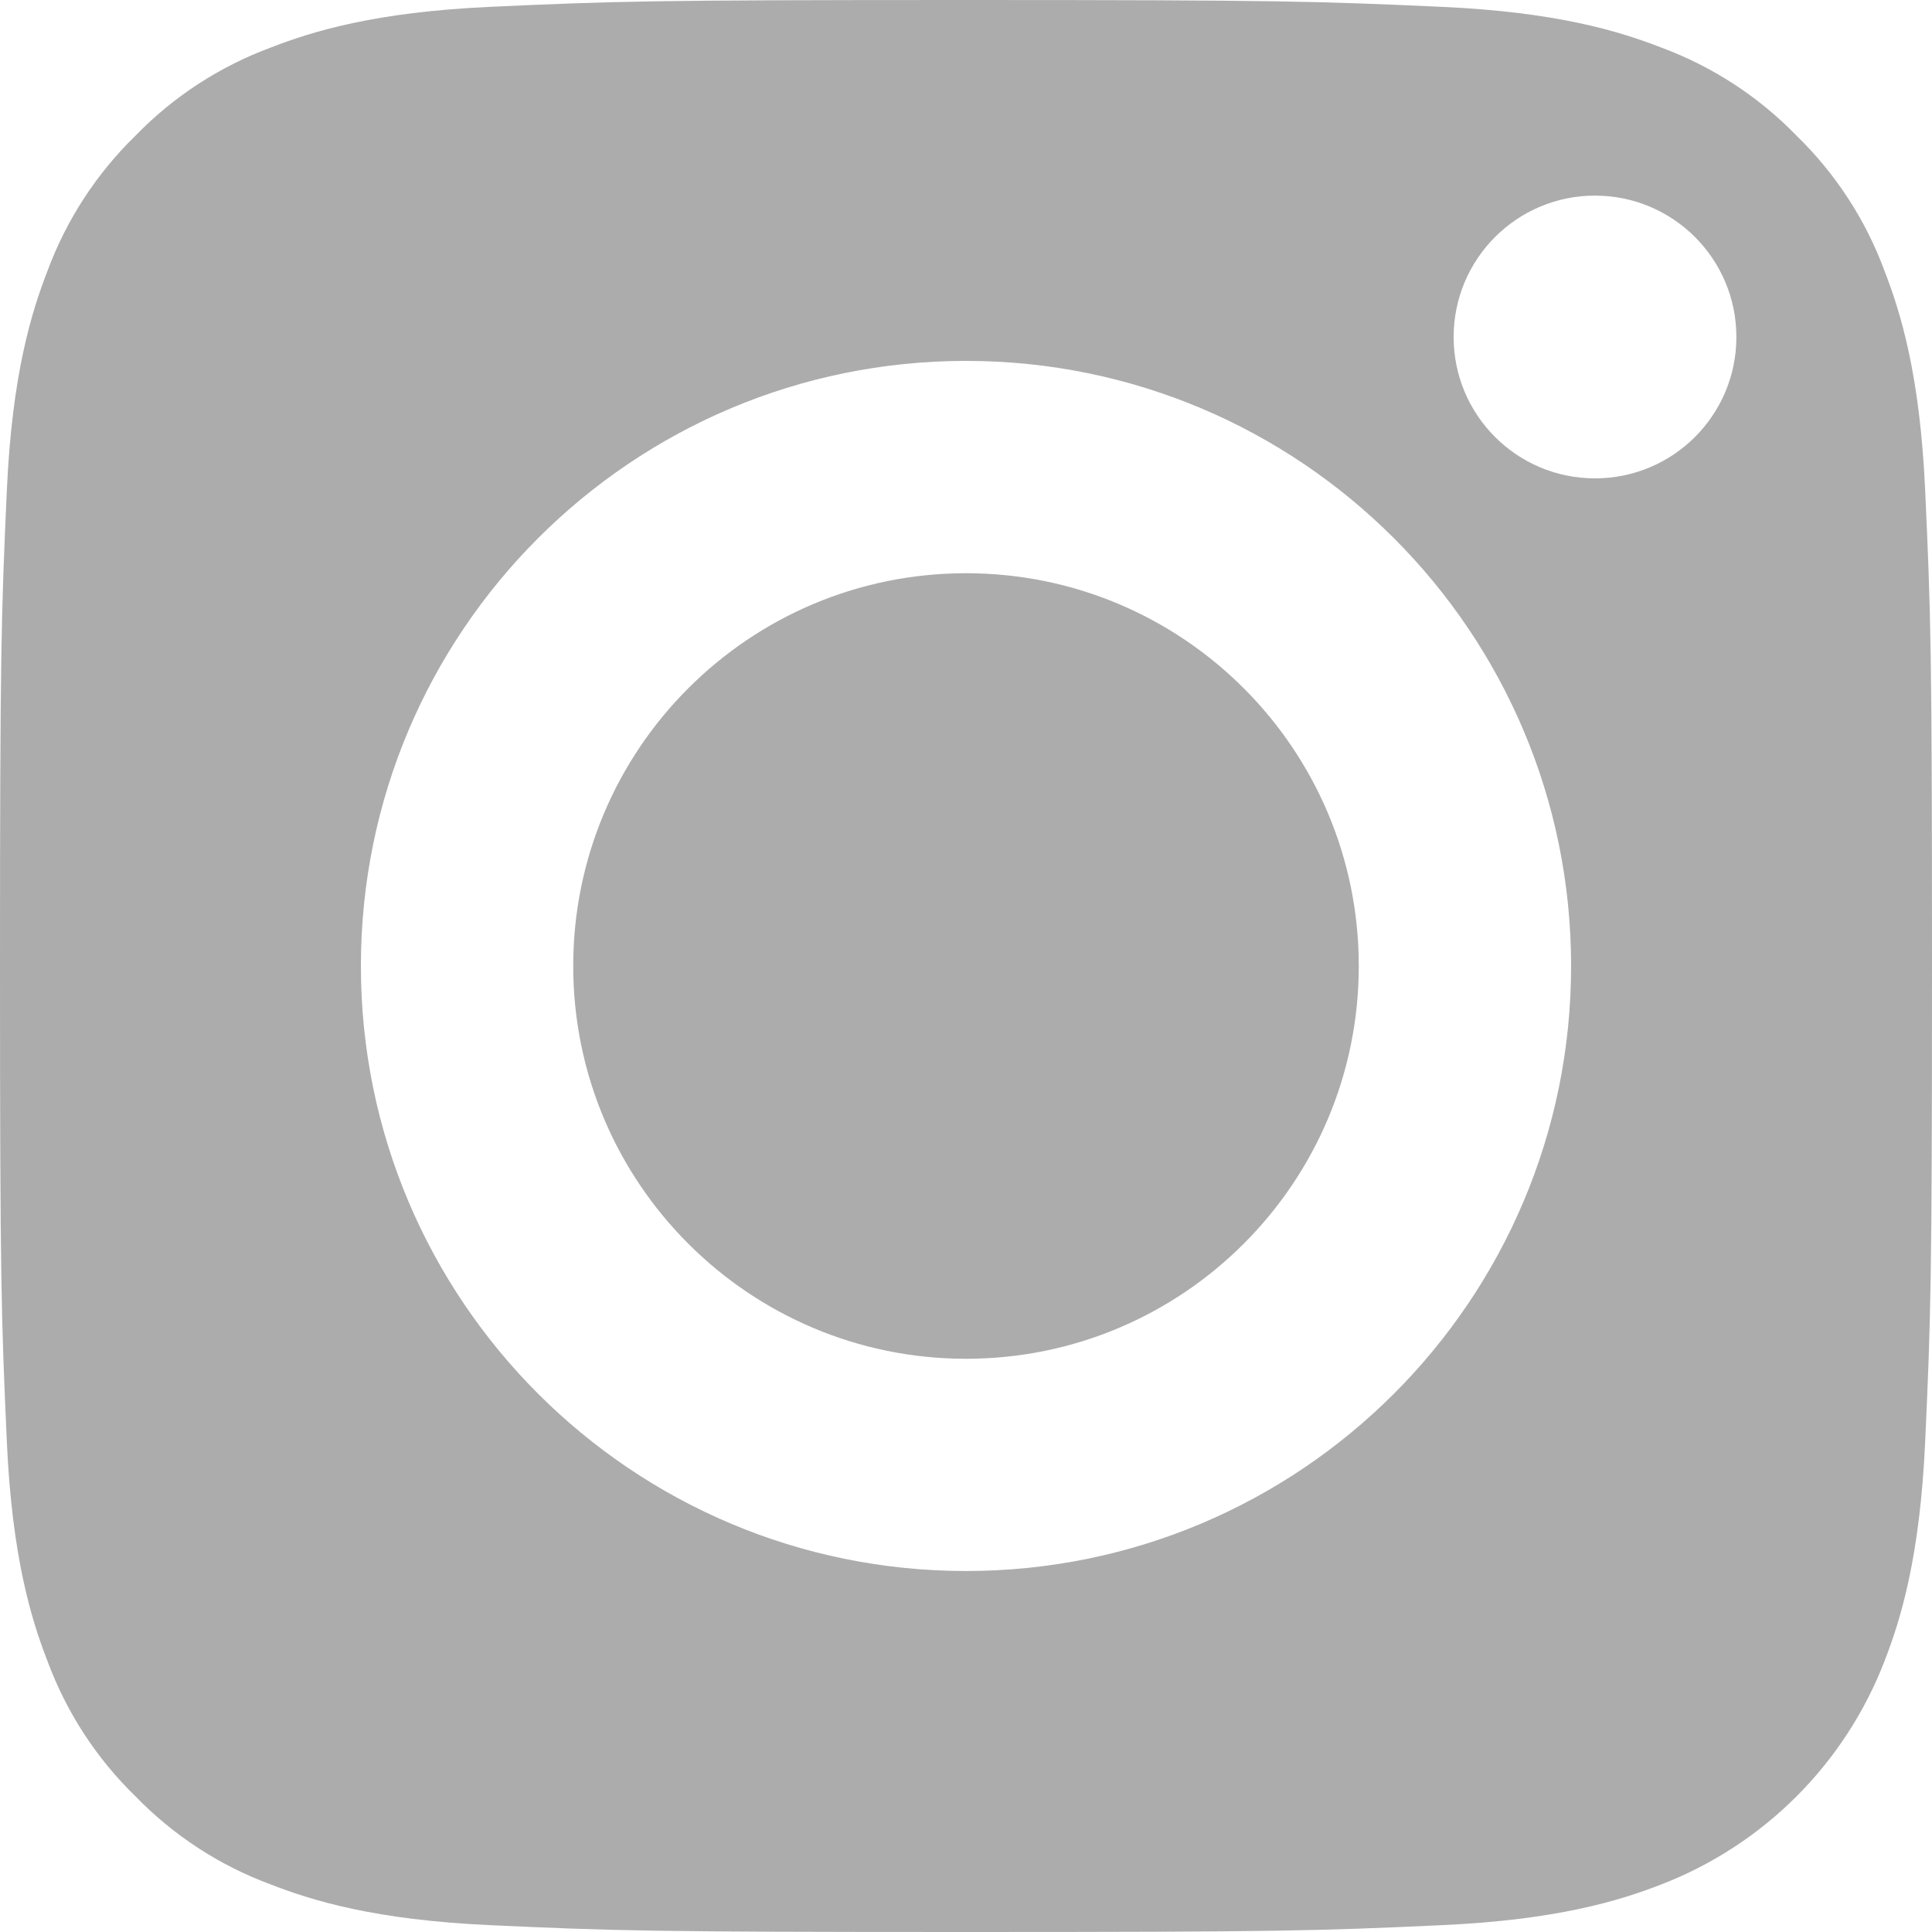 <svg class="theme-icon" width="20" height="20" viewBox="0 0 20 20" fill="none" xmlns="http://www.w3.org/2000/svg">
<path d="M14.066 10C14.066 12.245 12.246 14.066 10 14.066C7.755 14.066 5.934 12.245 5.934 10C5.934 7.754 7.755 5.934 10 5.934C12.246 5.934 14.066 7.754 14.066 10Z" fill="#acacac"></path>
<path d="M19.509 2.806C19.314 2.276 19.002 1.797 18.596 1.403C18.203 0.998 17.724 0.687 17.194 0.491C16.764 0.324 16.119 0.125 14.929 0.071C13.643 0.013 13.257 0 10 0C6.743 0 6.357 0.012 5.071 0.071C3.882 0.125 3.236 0.324 2.806 0.491C2.276 0.687 1.797 0.998 1.404 1.403C0.999 1.797 0.687 2.276 0.491 2.806C0.324 3.236 0.125 3.882 0.071 5.071C0.013 6.357 0 6.743 0 10C0 13.257 0.013 13.643 0.071 14.929C0.125 16.119 0.324 16.764 0.491 17.194C0.687 17.724 0.998 18.203 1.403 18.596C1.797 19.002 2.276 19.314 2.806 19.509C3.236 19.676 3.882 19.875 5.071 19.929C6.357 19.988 6.743 20 10 20C13.257 20 13.643 19.988 14.929 19.929C16.118 19.875 16.764 19.676 17.194 19.509C18.258 19.099 19.099 18.258 19.509 17.194C19.676 16.764 19.875 16.119 19.929 14.929C19.988 13.643 20 13.257 20 10C20 6.743 19.988 6.357 19.929 5.071C19.875 3.882 19.676 3.236 19.509 2.806ZM10 16.263C6.541 16.263 3.736 13.459 3.736 10C3.736 6.54 6.541 3.736 10 3.736C13.459 3.736 16.264 6.54 16.264 10C16.264 13.459 13.459 16.263 10 16.263ZM16.511 4.952C15.703 4.952 15.048 4.297 15.048 3.489C15.048 2.68 15.703 2.025 16.511 2.025C17.32 2.025 17.975 2.68 17.975 3.489C17.975 4.297 17.32 4.952 16.511 4.952Z" fill="#acacac"></path>
</svg>